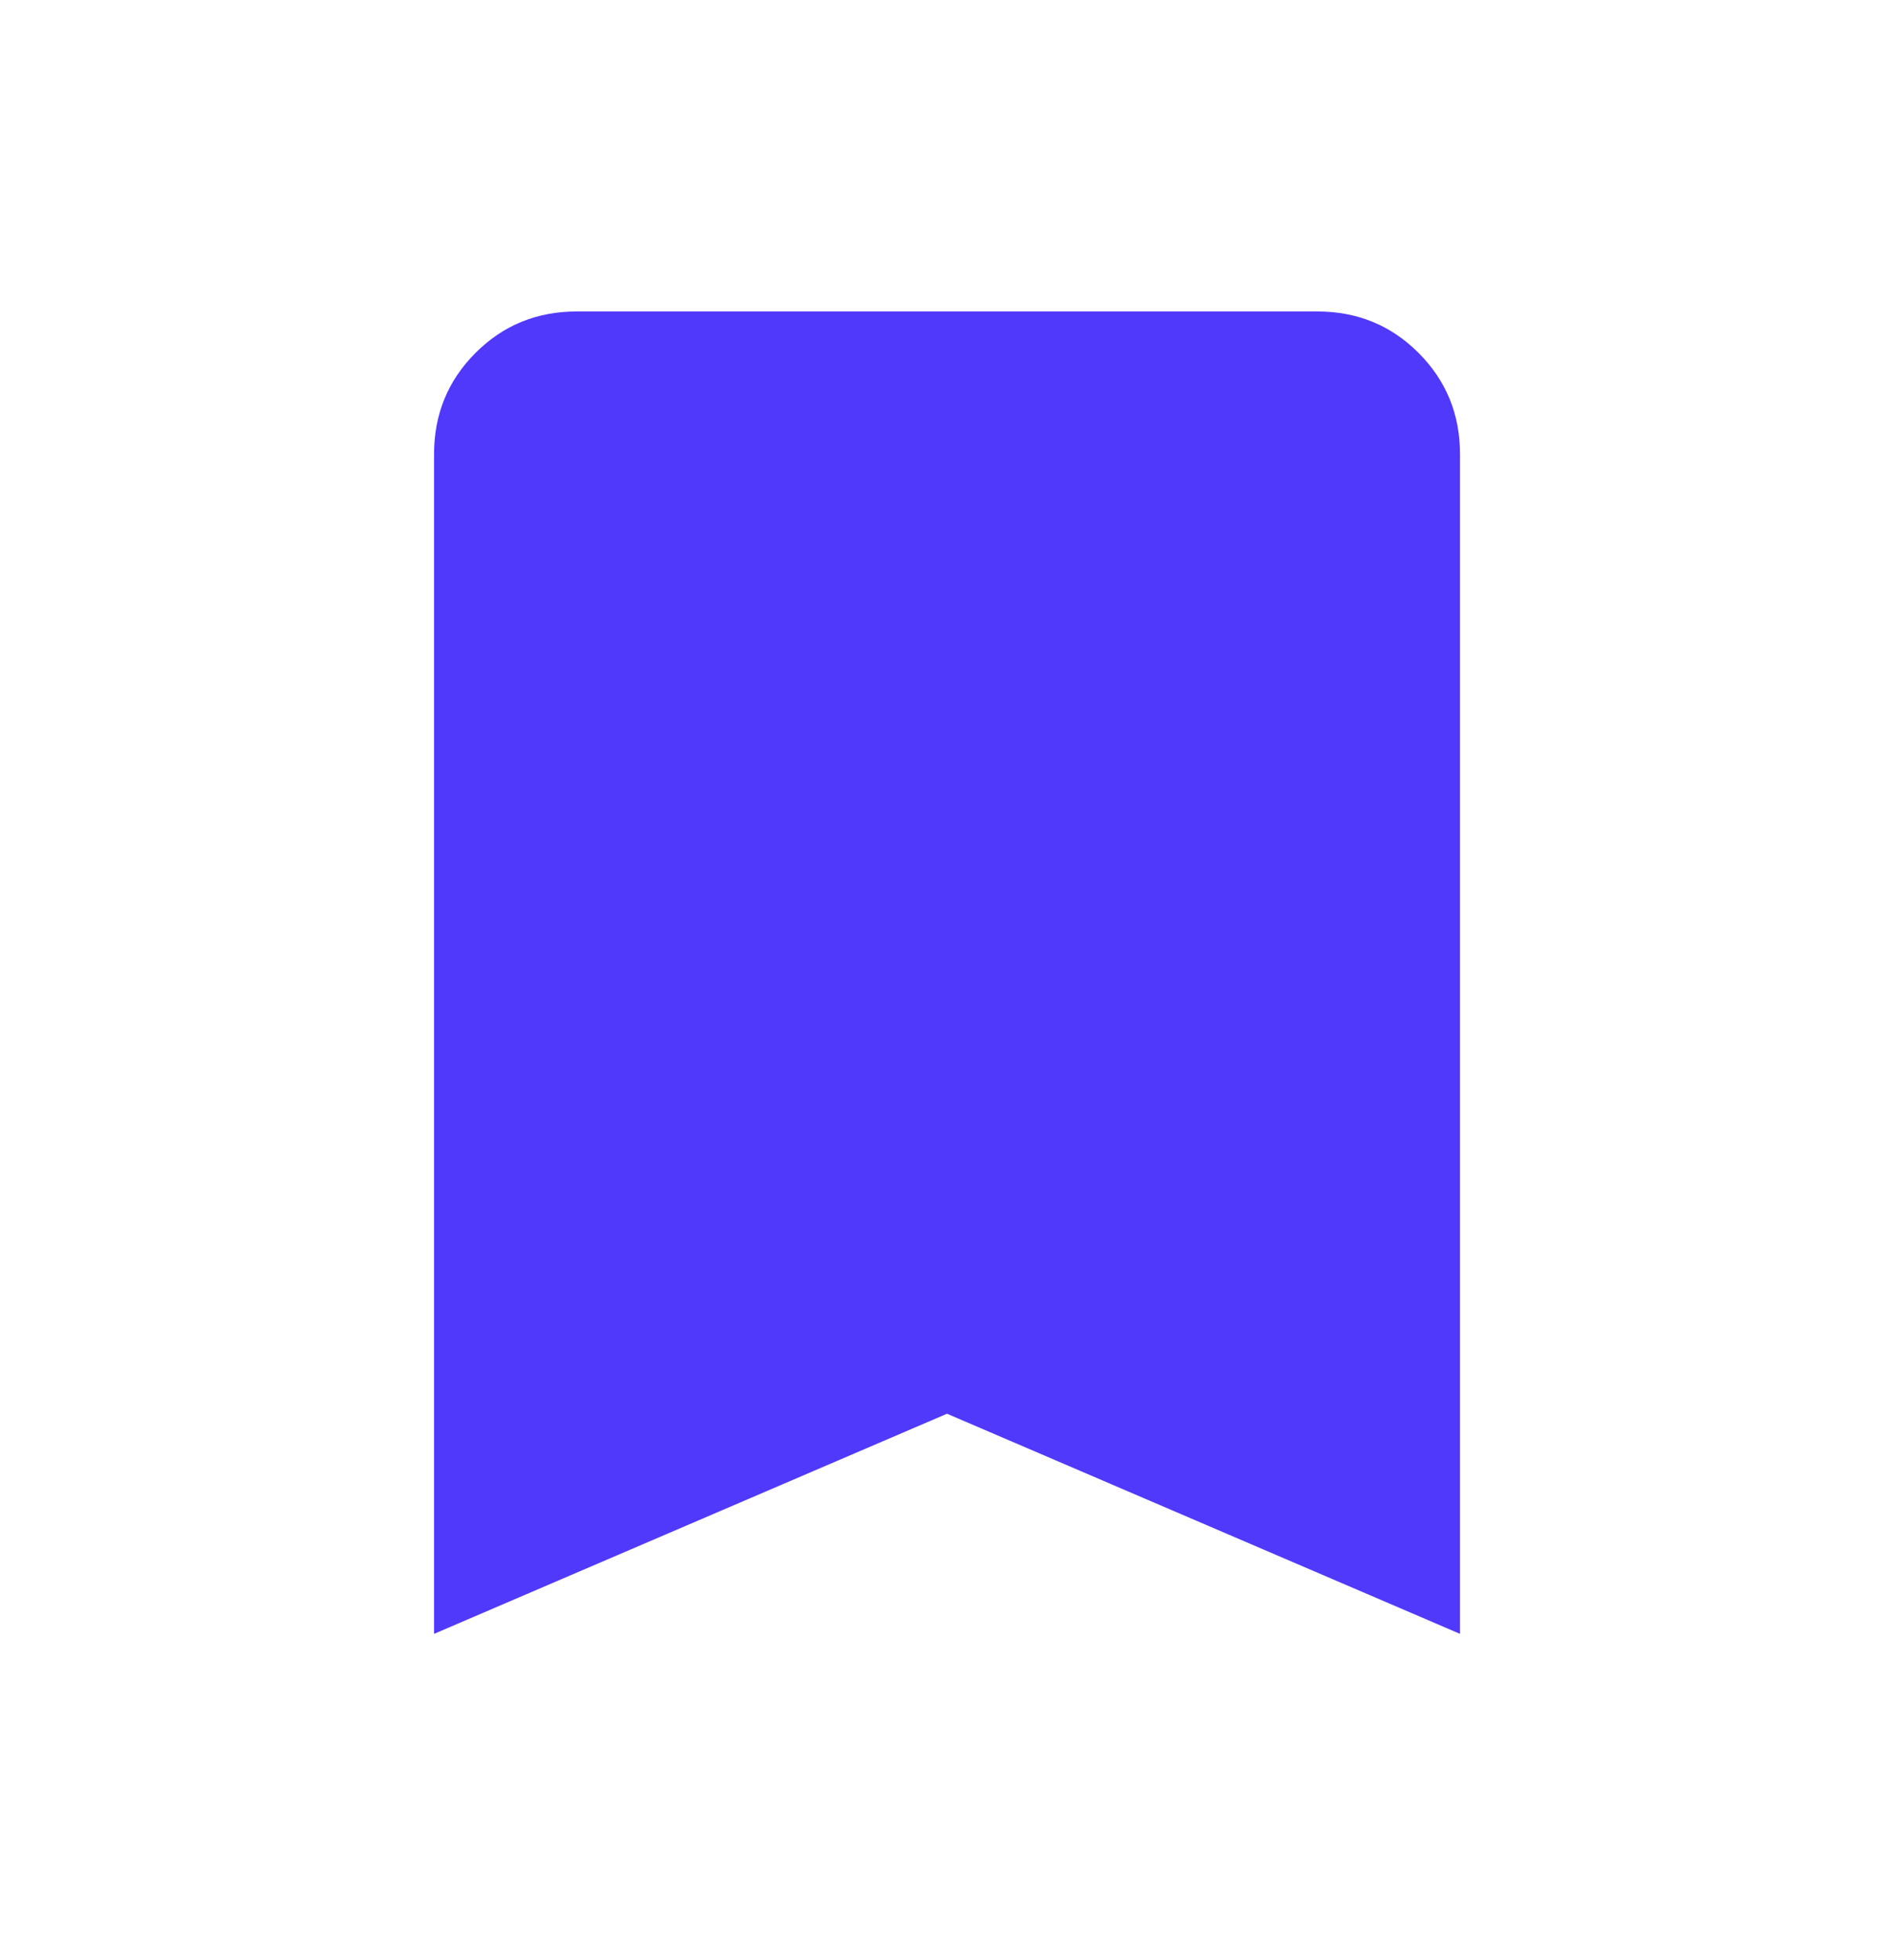 <svg width="29" height="30" viewBox="0 0 29 30" fill="none" xmlns="http://www.w3.org/2000/svg">
<g id="icon/bookmark">
<mask id="mask0_1327_3375" style="mask-type:alpha" maskUnits="userSpaceOnUse" x="0" y="0" width="29" height="30">
<rect id="Bounding box" y="0.539" width="29" height="29" fill="#D9D9D9"/>
</mask>
<g mask="url(#mask0_1327_3375)">
<path id="bookmark" d="M6.646 25.006V6.951C6.646 6.341 6.858 5.824 7.281 5.401C7.704 4.978 8.22 4.767 8.831 4.767H20.17C20.781 4.767 21.297 4.978 21.72 5.401C22.143 5.824 22.355 6.341 22.355 6.951V25.006L14.5 21.637L6.646 25.006Z" fill="#5039FA"/>
</g>
</g>
</svg>
